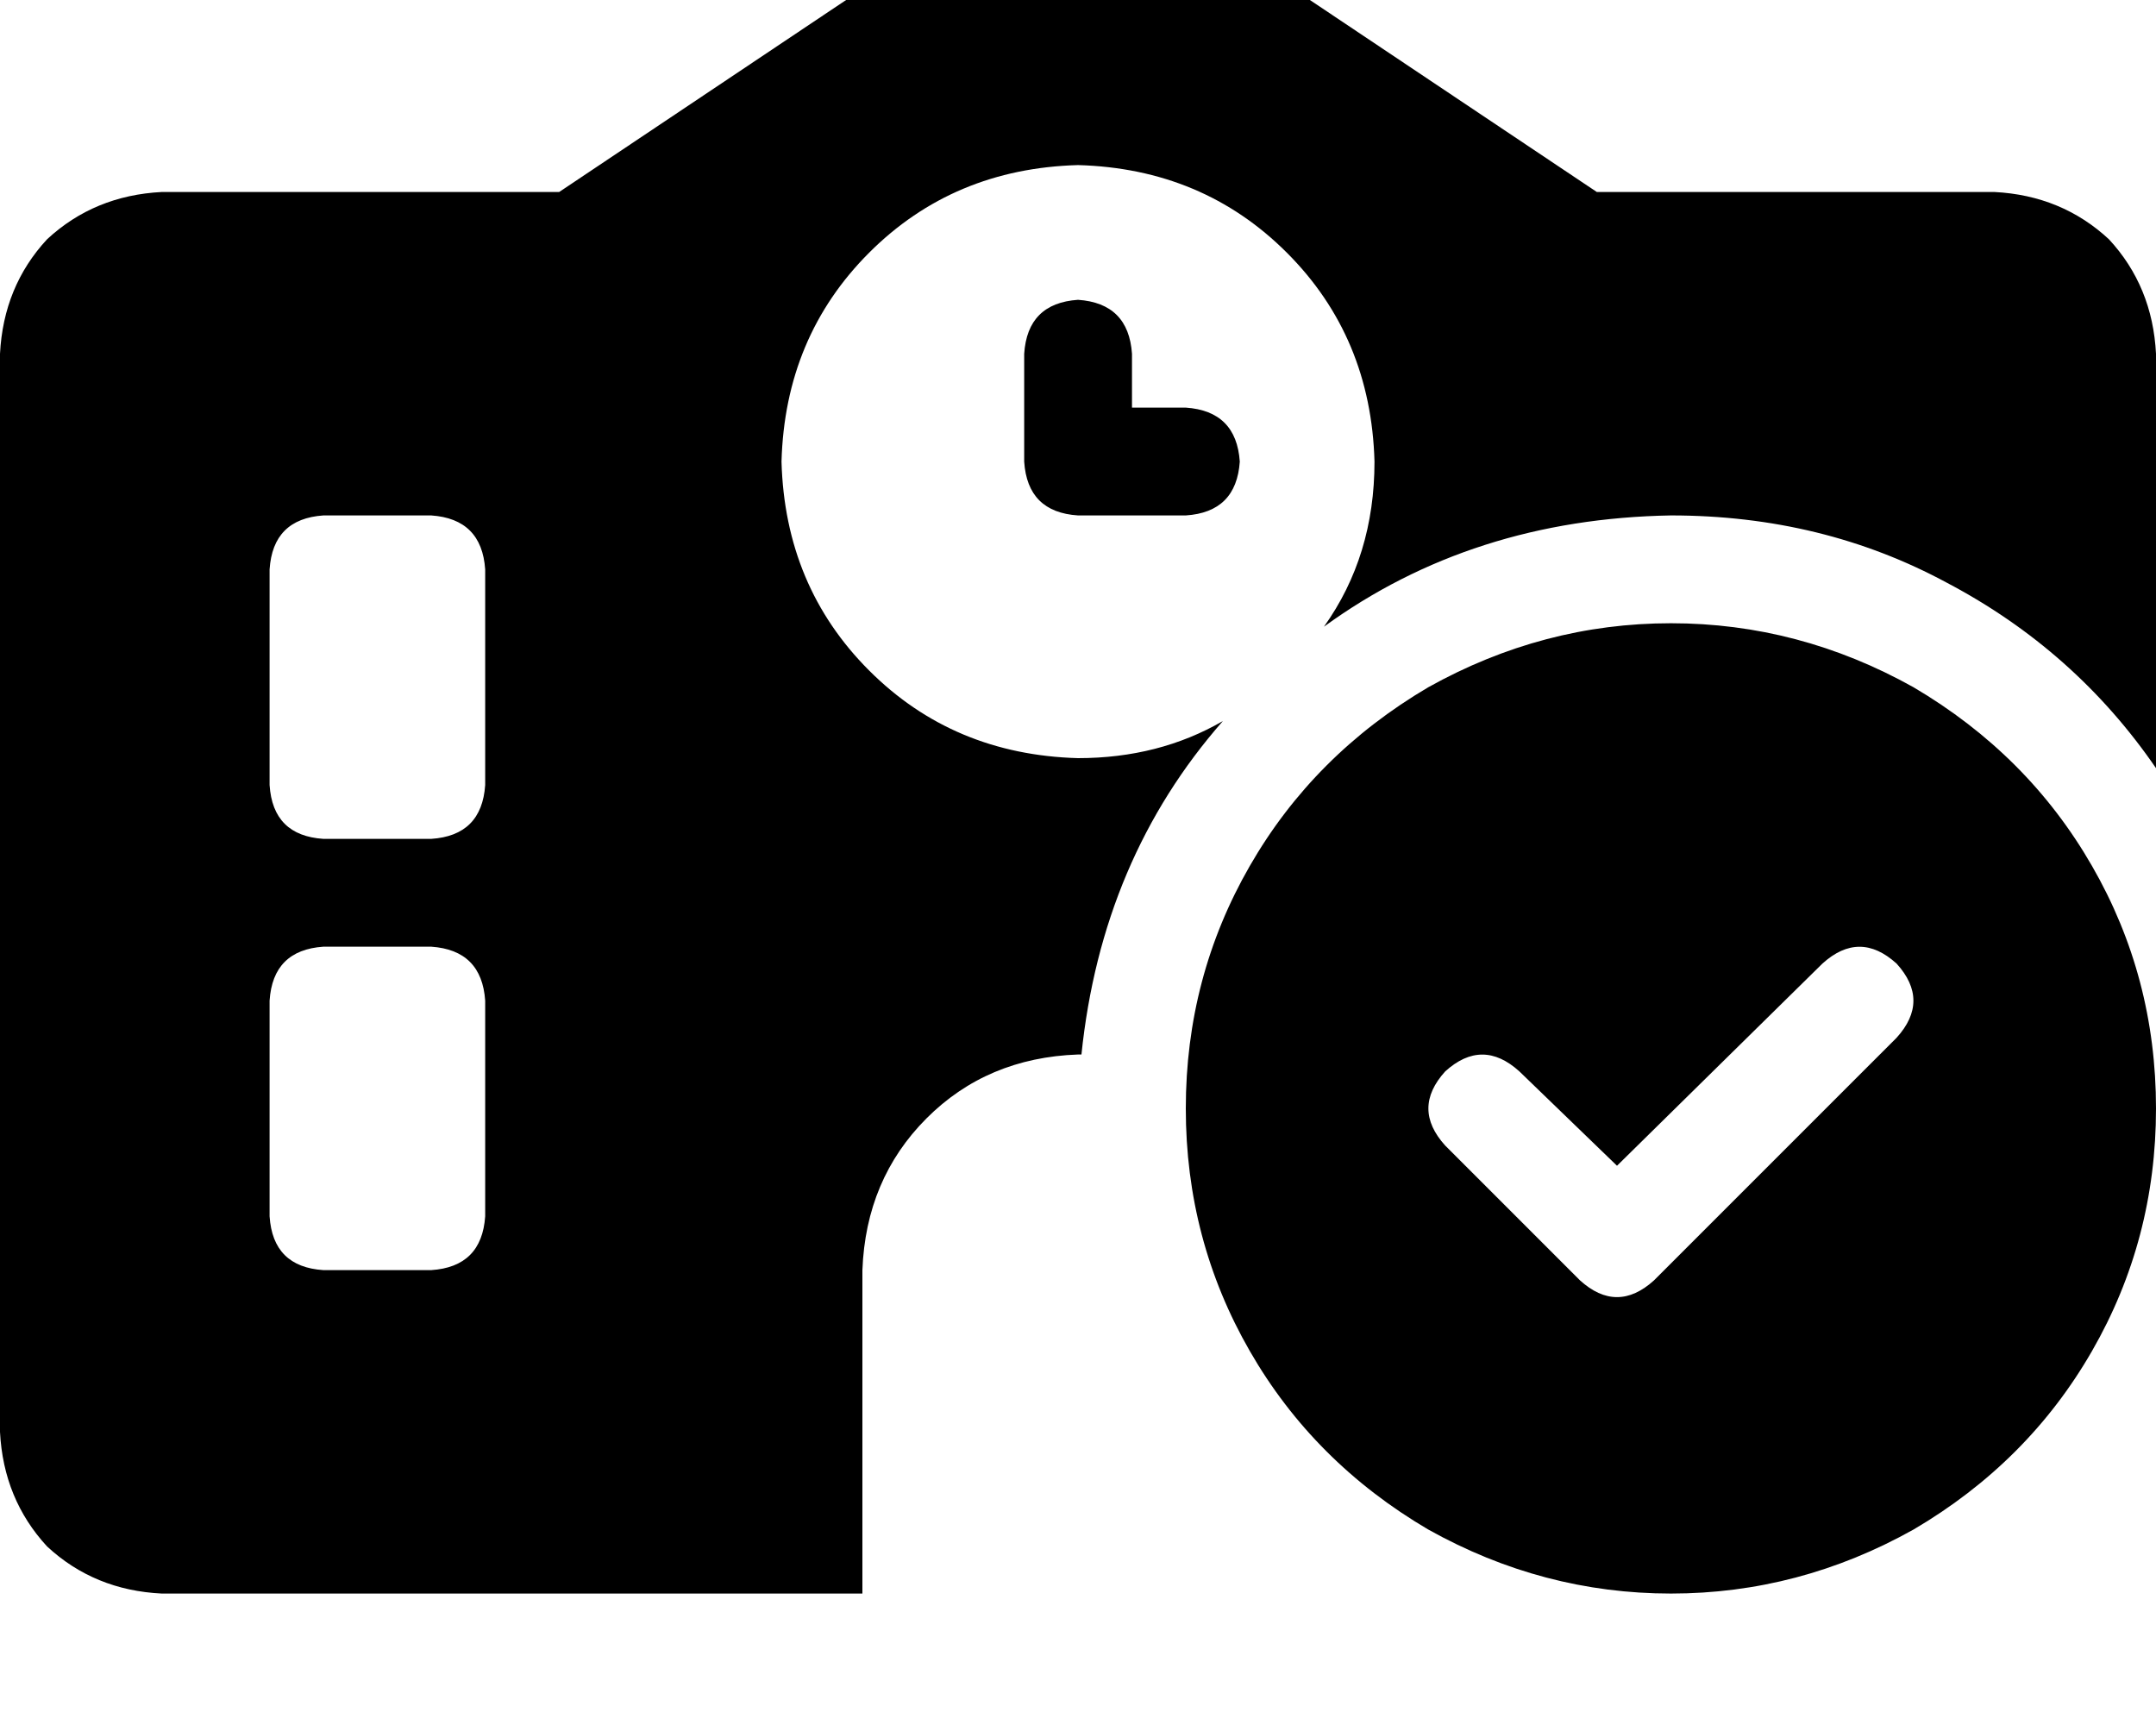 <svg height="1000" width="1250" xmlns="http://www.w3.org/2000/svg"><path d="M660.2 -66.4q-35.2 -19.5 -70.4 0L324.2 111.3H93.8q-39.1 2 -66.5 27.4Q2 166 0 205.1v625q2 39 27.3 66.4 27.4 25.4 66.5 27.3H625 500V736.3q2 -52.7 37.1 -87.9T625 611.3h2Q638.7 498 709 418q-37.1 21.5 -84 21.5 -72.3 -2 -121.1 -50.8T453.1 267.6q2 -72.3 50.8 -121.1T625 95.7q72.3 2 121.1 50.8t50.8 121.1q0 54.7 -29.3 95.7 85.9 -62.5 201.2 -64.5 87.8 0 160.1 39.1 74.2 39.1 121.1 107.4V205.1q-2 -39.1 -27.3 -66.4 -27.4 -25.4 -66.4 -27.4H925.8L660.2 -66.4zM187.5 298.8H250h-62.5H250q29.3 2 31.3 31.3v125q-2 29.3 -31.3 31.2h-62.5q-29.3 -1.9 -31.2 -31.2v-125q1.9 -29.3 31.2 -31.3zm0 250H250h-62.5H250q29.3 2 31.3 31.3v125q-2 29.3 -31.3 31.2h-62.5q-29.3 -1.9 -31.2 -31.2v-125q1.9 -29.3 31.2 -31.3zM625 173.8q-29.3 2 -31.2 31.3v62.5q1.9 29.3 31.2 31.2h62.5q29.3 -1.9 31.3 -31.2 -2 -29.3 -31.3 -31.3h-31.2v-31.2q-2 -29.3 -31.3 -31.3zm625 468.8q0 -76.2 -37.1 -140.6 -37.1 -64.5 -103.5 -103.6Q1043 361.3 968.8 361.3t-140.7 37.1Q761.7 437.5 724.6 502t-37.1 140.6 37.1 140.6 103.5 103.5q66.4 37.1 140.7 37.1t140.6 -37.1q66.4 -39 103.5 -103.5T1250 642.6zm-193.4 -84q21.5 -19.5 43 0 19.5 21.5 0 43L959 742.2q-21.5 19.5 -43 0l-78.1 -78.1q-19.5 -21.5 0 -43 21.5 -19.5 43 0l56.6 54.7 119.1 -117.2z"/></svg>